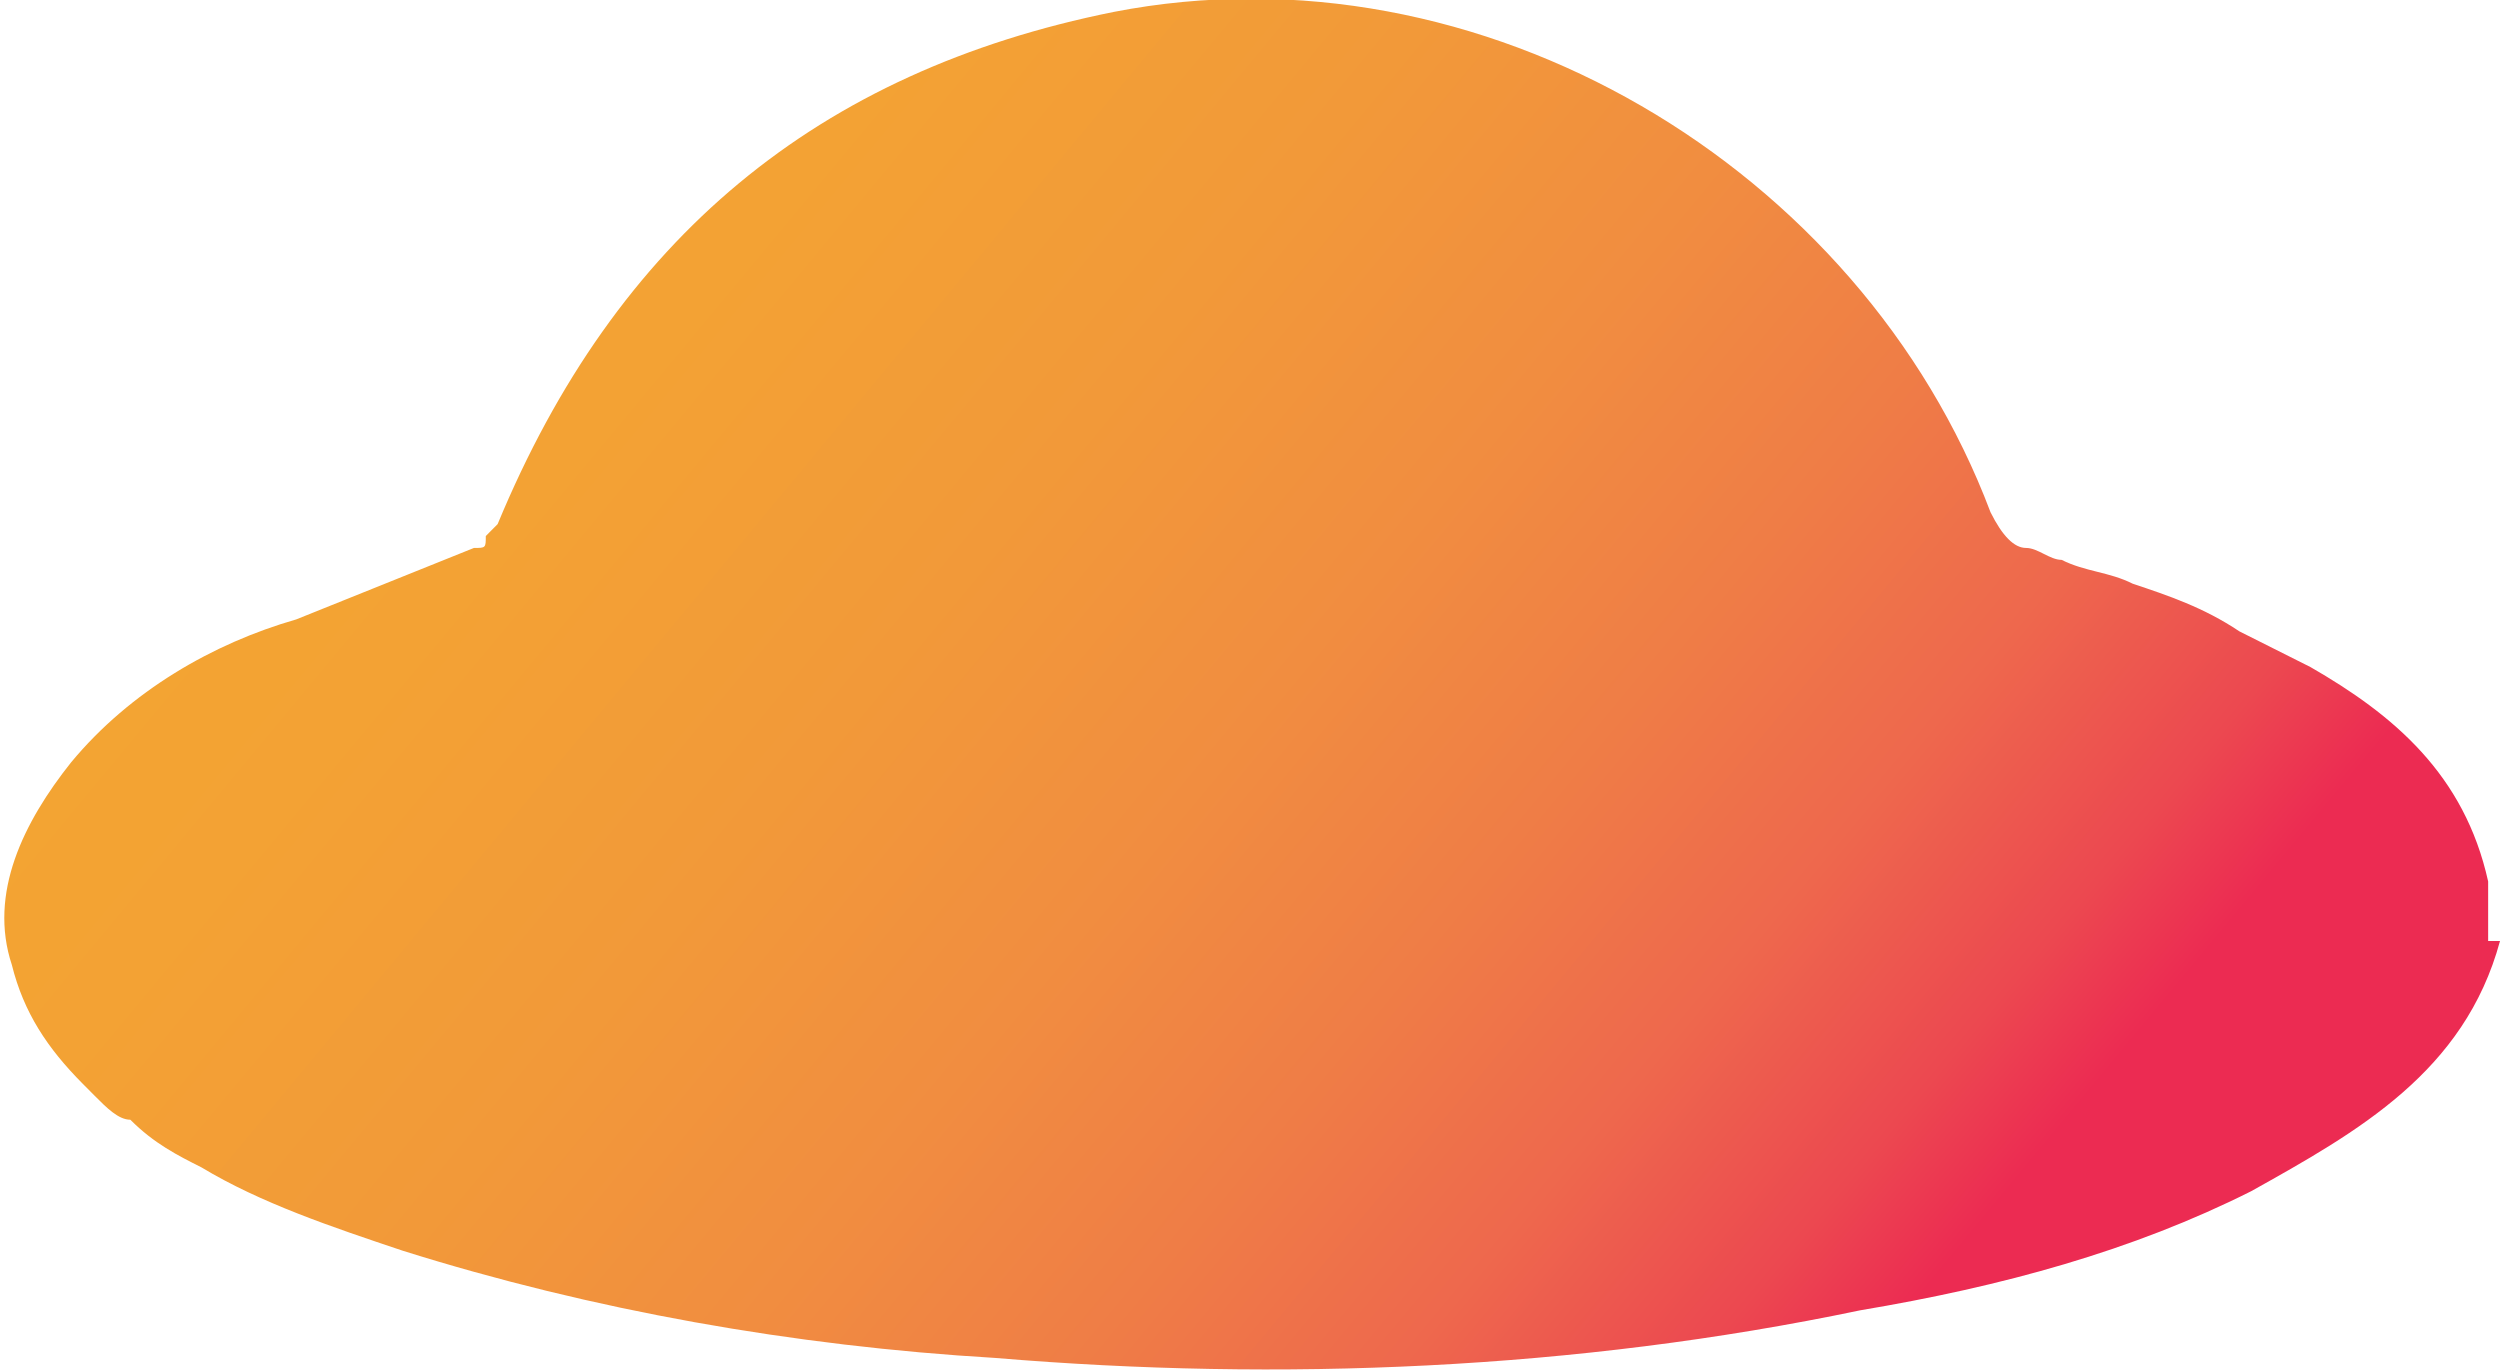 <svg width="73" height="40" viewBox="0 0 73 40" fill="none" xmlns="http://www.w3.org/2000/svg">
<g clip-path="url(#clip0_1_17)">
<path d="M73 27.478C71.962 31.304 68.848 33.044 65.735 34.783C62.275 36.522 58.469 37.565 54.318 38.261C46.014 40 37.365 40.348 29.062 39.652C23.18 39.304 17.299 38.261 11.763 36.522C9.687 35.826 7.611 35.13 5.882 34.087C5.19 33.739 4.498 33.391 3.806 32.696C3.46 32.696 3.114 32.348 2.768 32L2.422 31.652C1.384 30.609 0.692 29.565 0.346 28.174C-0.346 26.087 0.692 24 2.076 22.261C3.806 20.174 6.227 18.783 8.649 18.087C10.379 17.391 12.109 16.696 13.839 16C14.185 16 14.185 16 14.185 15.652L14.531 15.304C17.991 6.957 23.872 2.087 32.521 0.348C43.246 -1.739 54.318 4.87 58.123 14.957C58.469 15.652 58.815 16 59.161 16C59.507 16 59.853 16.348 60.199 16.348C60.891 16.696 61.583 16.696 62.275 17.044C63.313 17.391 64.351 17.739 65.389 18.435C66.081 18.783 66.772 19.13 67.465 19.478C69.886 20.87 71.962 22.609 72.654 25.739V27.478H73Z" fill="url(#paint0_linear_1_17)"/>
</g>
<defs>
<linearGradient id="paint0_linear_1_17" x1="-18.697" y1="-19.664" x2="53.795" y2="40.577" gradientUnits="userSpaceOnUse">
<stop stop-color="#F4A82F"/>
<stop offset="0.354" stop-color="#F4A730"/>
<stop offset="0.511" stop-color="#F3A234"/>
<stop offset="0.629" stop-color="#F29939"/>
<stop offset="0.727" stop-color="#F18D40"/>
<stop offset="0.813" stop-color="#EF7D46"/>
<stop offset="0.89" stop-color="#EE684D"/>
<stop offset="0.96" stop-color="#EC4850"/>
<stop offset="1" stop-color="#EC2B52"/>
</linearGradient>
<clipPath id="clip0_1_17">
<rect width="73" height="40" fill="white"/>
</clipPath>
</defs>
</svg>
